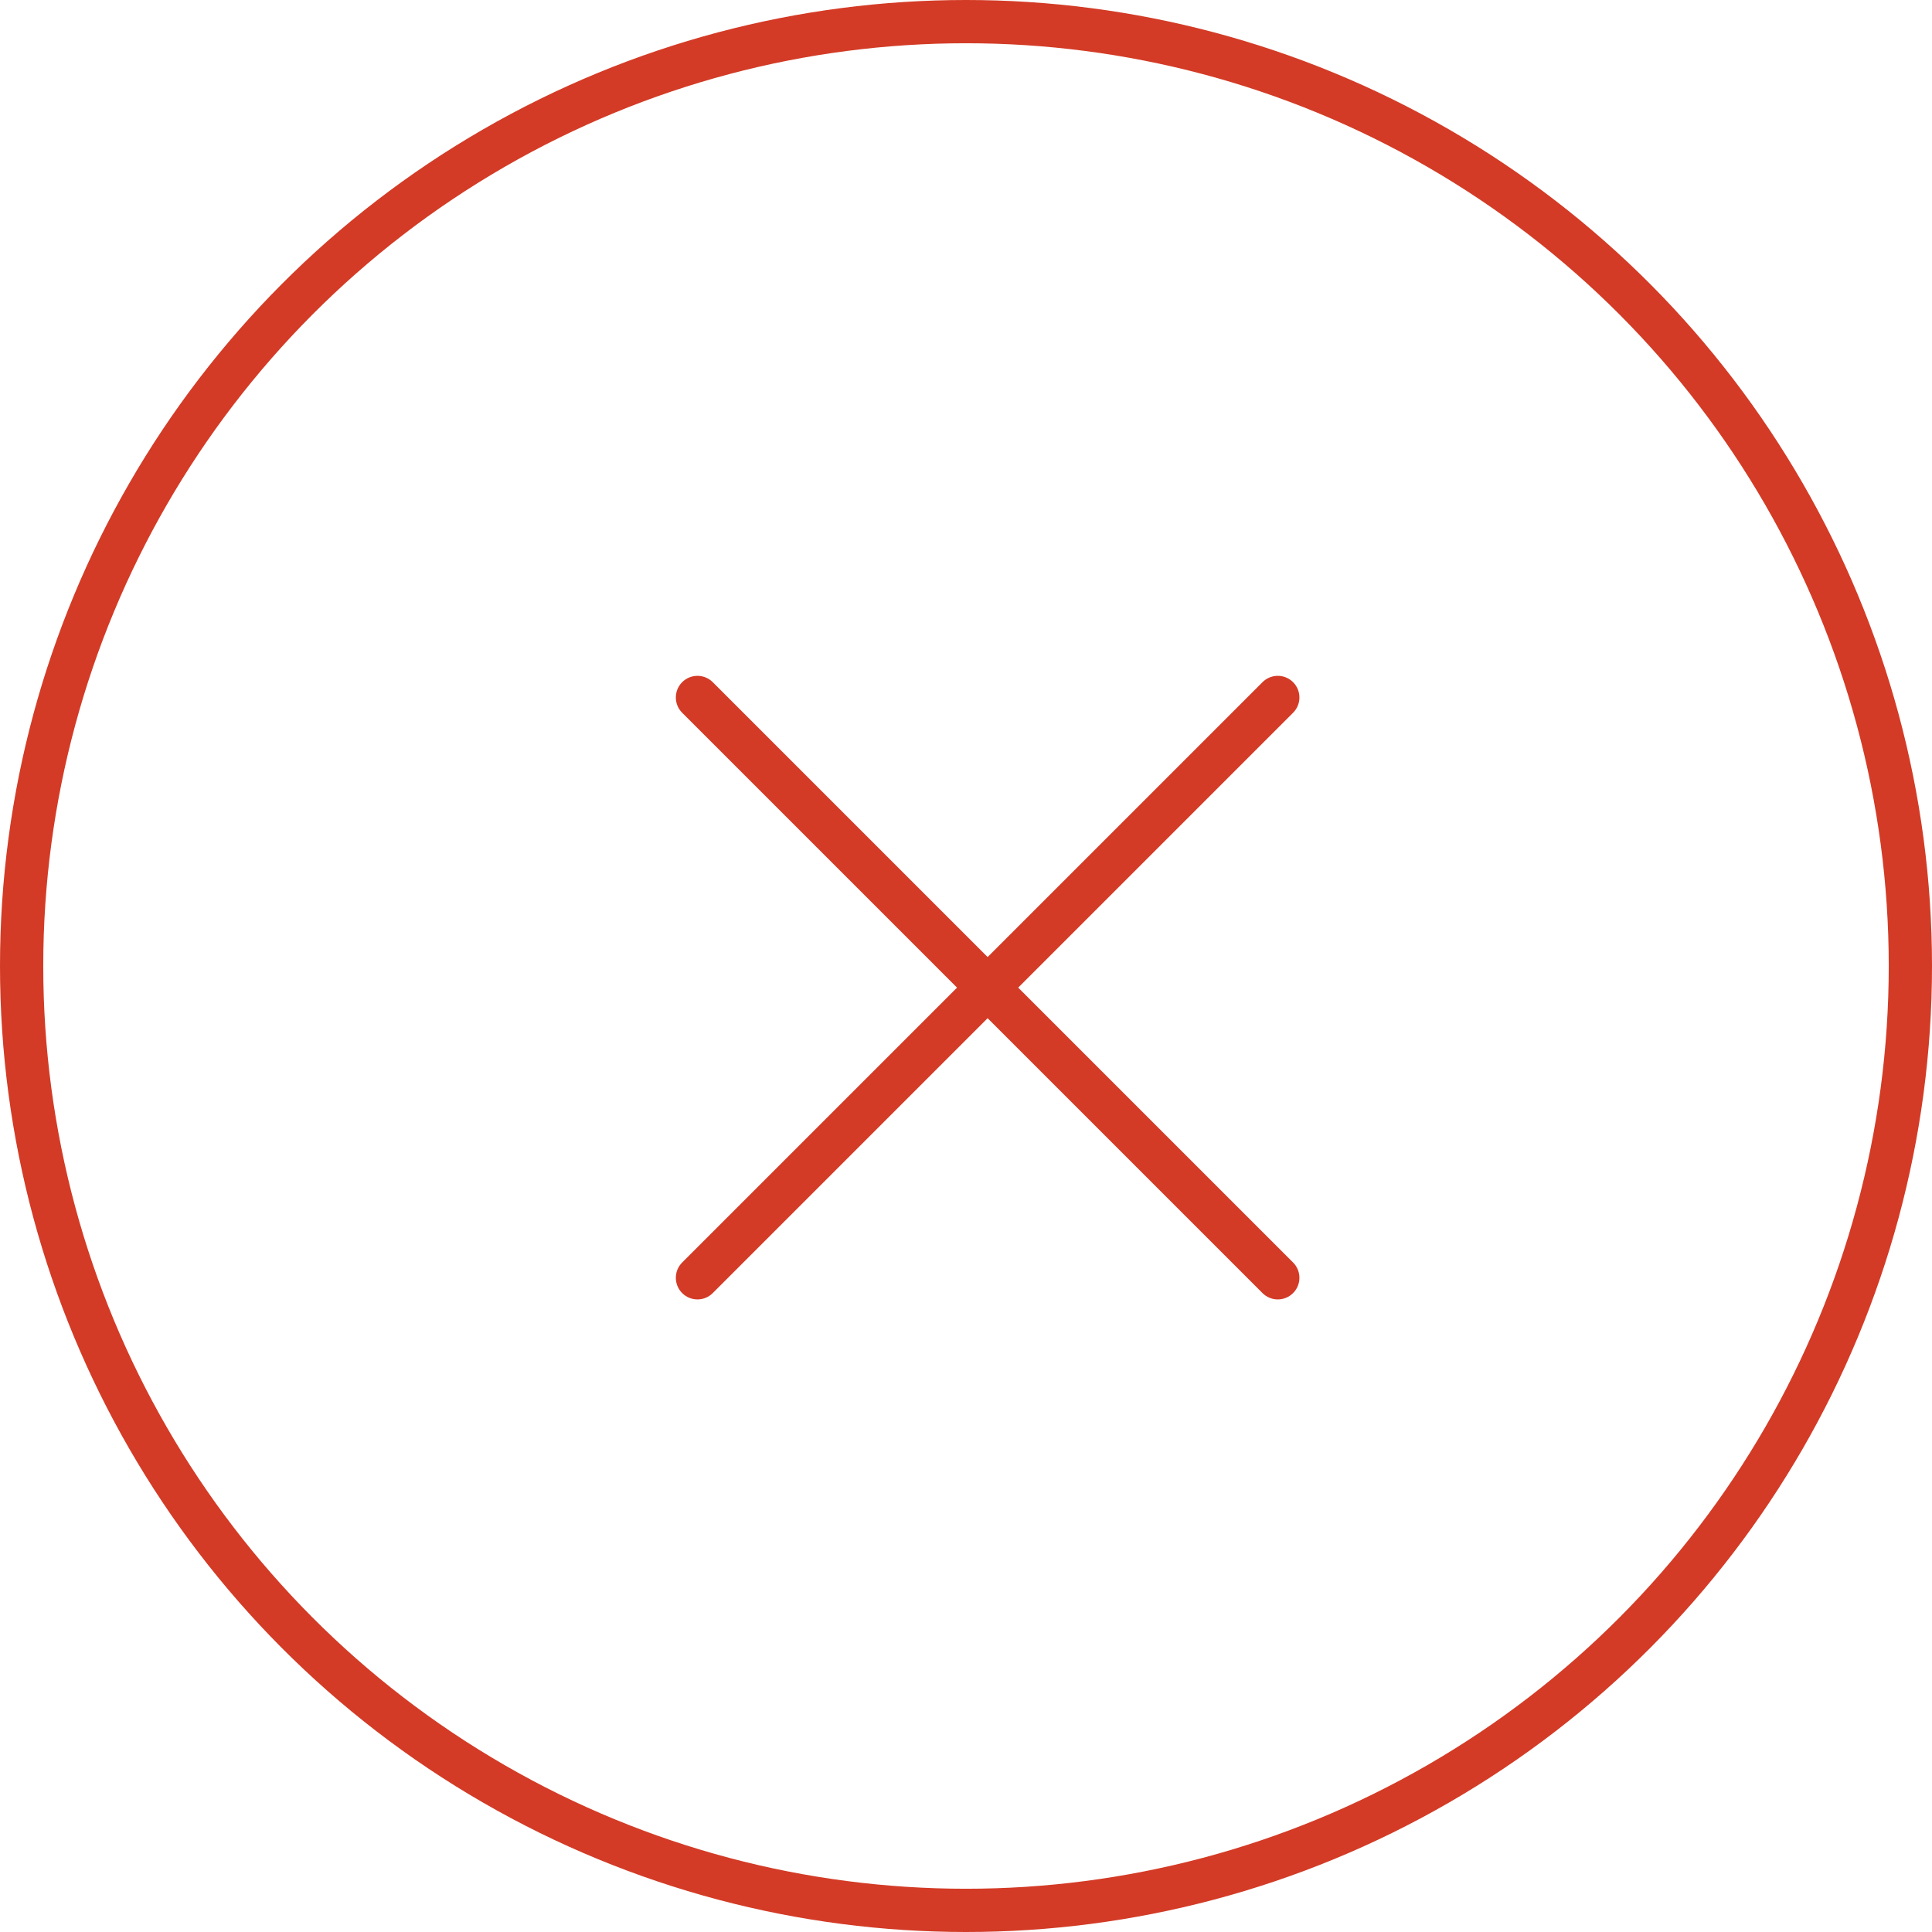 <svg width="134" height="134" viewBox="0 0 134 134" fill="none" xmlns="http://www.w3.org/2000/svg">
<circle cx="67" cy="67" r="65.5" stroke="#D33B26" stroke-width="3"/>
<path d="M48.375 48.375L68.5 68.5M68.5 68.5L88.625 88.625M68.5 68.5L88.625 48.375M68.5 68.5L48.375 88.625" stroke="#D33B26" stroke-width="3" stroke-linecap="round" stroke-linejoin="round"/>
</svg>
